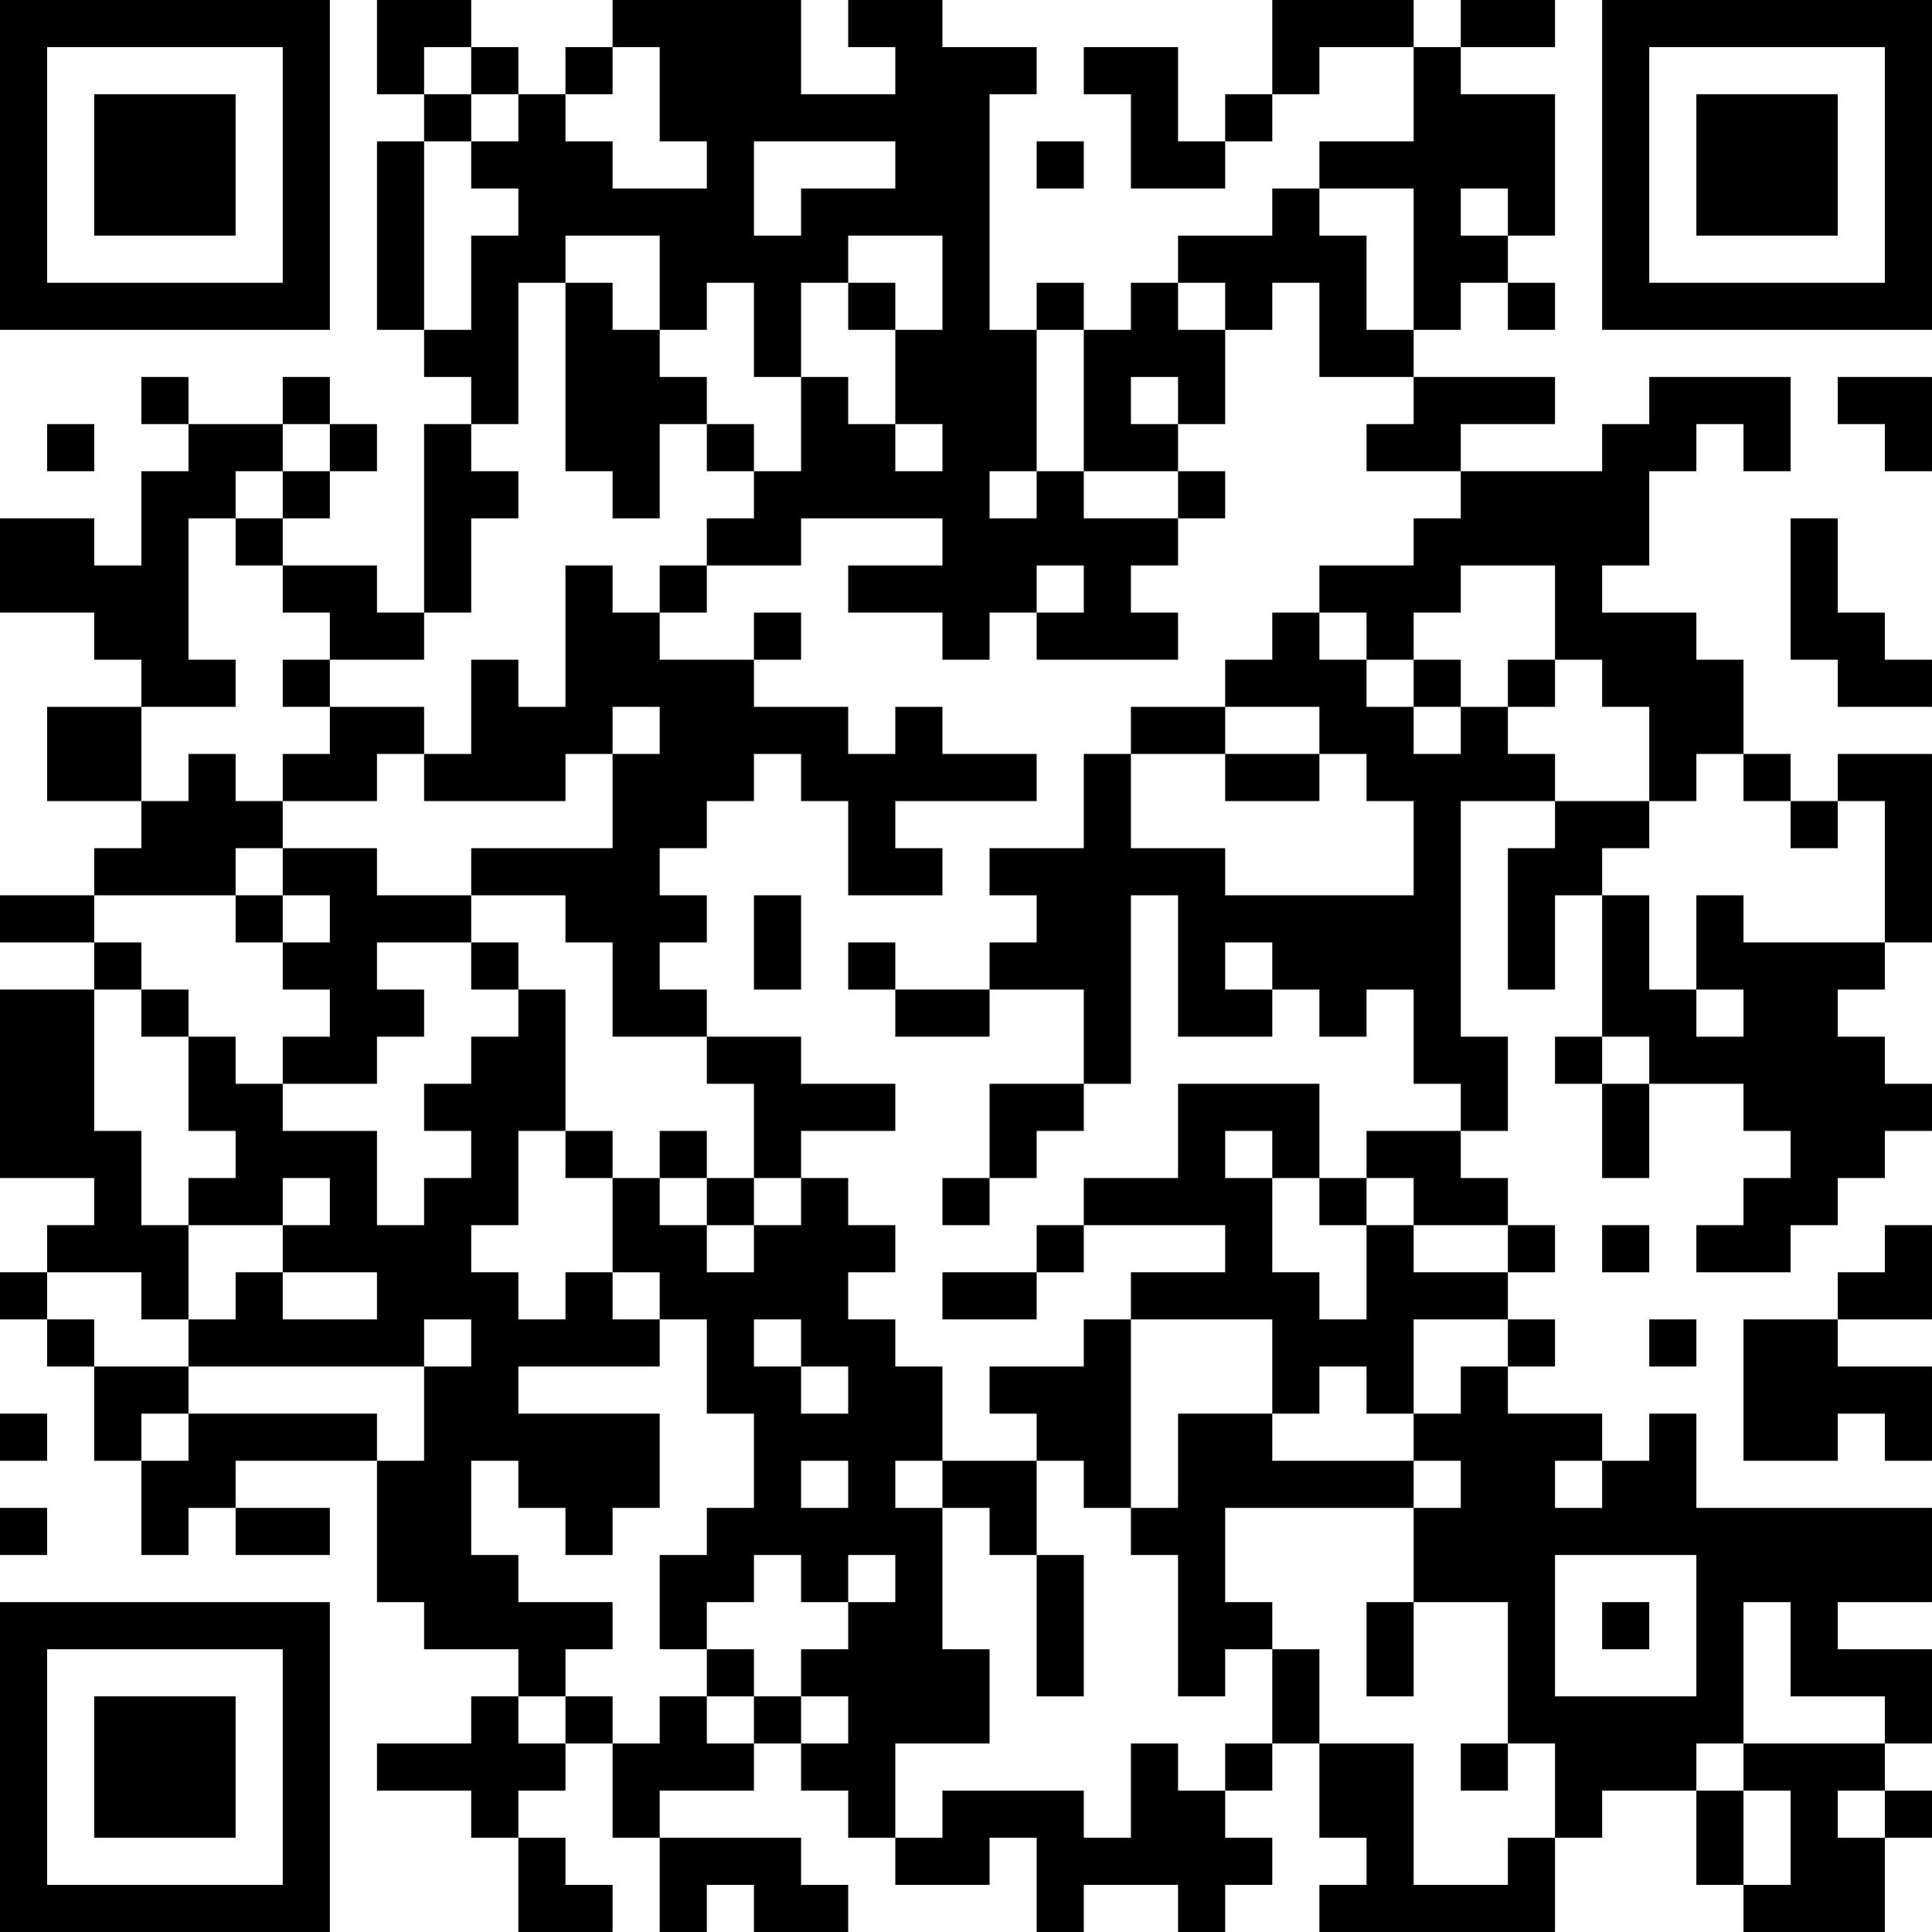 <?xml version="1.0" encoding="UTF-8"?>
<svg xmlns="http://www.w3.org/2000/svg" version="1.1" width="200" height="200" viewBox="0 0 200 200"><rect x="0" y="0" width="200" height="200" fill="#ffffff"/><g transform="scale(4.878)"><g transform="translate(0,0)"><path fill-rule="evenodd" d="M8 0L8 2L9 2L9 3L8 3L8 7L9 7L9 8L10 8L10 9L9 9L9 13L8 13L8 12L6 12L6 11L7 11L7 10L8 10L8 9L7 9L7 8L6 8L6 9L4 9L4 8L3 8L3 9L4 9L4 10L3 10L3 12L2 12L2 11L0 11L0 13L2 13L2 14L3 14L3 15L1 15L1 17L3 17L3 18L2 18L2 19L0 19L0 20L2 20L2 21L0 21L0 25L2 25L2 26L1 26L1 27L0 27L0 28L1 28L1 29L2 29L2 31L3 31L3 33L4 33L4 32L5 32L5 33L7 33L7 32L5 32L5 31L8 31L8 34L9 34L9 35L11 35L11 36L10 36L10 37L8 37L8 38L10 38L10 39L11 39L11 41L13 41L13 40L12 40L12 39L11 39L11 38L12 38L12 37L13 37L13 39L14 39L14 41L15 41L15 40L16 40L16 41L18 41L18 40L17 40L17 39L14 39L14 38L16 38L16 37L17 37L17 38L18 38L18 39L19 39L19 40L21 40L21 39L22 39L22 41L23 41L23 40L25 40L25 41L26 41L26 40L27 40L27 39L26 39L26 38L27 38L27 37L28 37L28 39L29 39L29 40L28 40L28 41L33 41L33 39L34 39L34 38L36 38L36 40L37 40L37 41L40 41L40 39L41 39L41 38L40 38L40 37L41 37L41 35L39 35L39 34L41 34L41 32L36 32L36 30L35 30L35 31L34 31L34 30L32 30L32 29L33 29L33 28L32 28L32 27L33 27L33 26L32 26L32 25L31 25L31 24L32 24L32 22L31 22L31 17L33 17L33 18L32 18L32 21L33 21L33 19L34 19L34 22L33 22L33 23L34 23L34 25L35 25L35 23L37 23L37 24L38 24L38 25L37 25L37 26L36 26L36 27L38 27L38 26L39 26L39 25L40 25L40 24L41 24L41 23L40 23L40 22L39 22L39 21L40 21L40 20L41 20L41 16L39 16L39 17L38 17L38 16L37 16L37 14L36 14L36 13L34 13L34 12L35 12L35 10L36 10L36 9L37 9L37 10L38 10L38 8L35 8L35 9L34 9L34 10L31 10L31 9L33 9L33 8L30 8L30 7L31 7L31 6L32 6L32 7L33 7L33 6L32 6L32 5L33 5L33 2L31 2L31 1L33 1L33 0L31 0L31 1L30 1L30 0L27 0L27 2L26 2L26 3L25 3L25 1L23 1L23 2L24 2L24 4L26 4L26 3L27 3L27 2L28 2L28 1L30 1L30 3L28 3L28 4L27 4L27 5L25 5L25 6L24 6L24 7L23 7L23 6L22 6L22 7L21 7L21 2L22 2L22 1L20 1L20 0L18 0L18 1L19 1L19 2L17 2L17 0L13 0L13 1L12 1L12 2L11 2L11 1L10 1L10 0ZM9 1L9 2L10 2L10 3L9 3L9 7L10 7L10 5L11 5L11 4L10 4L10 3L11 3L11 2L10 2L10 1ZM13 1L13 2L12 2L12 3L13 3L13 4L15 4L15 3L14 3L14 1ZM16 3L16 5L17 5L17 4L19 4L19 3ZM22 3L22 4L23 4L23 3ZM28 4L28 5L29 5L29 7L30 7L30 4ZM31 4L31 5L32 5L32 4ZM12 5L12 6L11 6L11 9L10 9L10 10L11 10L11 11L10 11L10 13L9 13L9 14L7 14L7 13L6 13L6 12L5 12L5 11L6 11L6 10L7 10L7 9L6 9L6 10L5 10L5 11L4 11L4 14L5 14L5 15L3 15L3 17L4 17L4 16L5 16L5 17L6 17L6 18L5 18L5 19L2 19L2 20L3 20L3 21L2 21L2 24L3 24L3 26L4 26L4 28L3 28L3 27L1 27L1 28L2 28L2 29L4 29L4 30L3 30L3 31L4 31L4 30L8 30L8 31L9 31L9 29L10 29L10 28L9 28L9 29L4 29L4 28L5 28L5 27L6 27L6 28L8 28L8 27L6 27L6 26L7 26L7 25L6 25L6 26L4 26L4 25L5 25L5 24L4 24L4 22L5 22L5 23L6 23L6 24L8 24L8 26L9 26L9 25L10 25L10 24L9 24L9 23L10 23L10 22L11 22L11 21L12 21L12 24L11 24L11 26L10 26L10 27L11 27L11 28L12 28L12 27L13 27L13 28L14 28L14 29L11 29L11 30L14 30L14 32L13 32L13 33L12 33L12 32L11 32L11 31L10 31L10 33L11 33L11 34L13 34L13 35L12 35L12 36L11 36L11 37L12 37L12 36L13 36L13 37L14 37L14 36L15 36L15 37L16 37L16 36L17 36L17 37L18 37L18 36L17 36L17 35L18 35L18 34L19 34L19 33L18 33L18 34L17 34L17 33L16 33L16 34L15 34L15 35L14 35L14 33L15 33L15 32L16 32L16 30L15 30L15 28L14 28L14 27L13 27L13 25L14 25L14 26L15 26L15 27L16 27L16 26L17 26L17 25L18 25L18 26L19 26L19 27L18 27L18 28L19 28L19 29L20 29L20 31L19 31L19 32L20 32L20 35L21 35L21 37L19 37L19 39L20 39L20 38L23 38L23 39L24 39L24 37L25 37L25 38L26 38L26 37L27 37L27 35L28 35L28 37L30 37L30 40L32 40L32 39L33 39L33 37L32 37L32 34L30 34L30 32L31 32L31 31L30 31L30 30L31 30L31 29L32 29L32 28L30 28L30 30L29 30L29 29L28 29L28 30L27 30L27 28L24 28L24 27L26 27L26 26L23 26L23 25L25 25L25 23L28 23L28 25L27 25L27 24L26 24L26 25L27 25L27 27L28 27L28 28L29 28L29 26L30 26L30 27L32 27L32 26L30 26L30 25L29 25L29 24L31 24L31 23L30 23L30 21L29 21L29 22L28 22L28 21L27 21L27 20L26 20L26 21L27 21L27 22L25 22L25 19L24 19L24 23L23 23L23 21L21 21L21 20L22 20L22 19L21 19L21 18L23 18L23 16L24 16L24 18L26 18L26 19L30 19L30 17L29 17L29 16L28 16L28 15L26 15L26 14L27 14L27 13L28 13L28 14L29 14L29 15L30 15L30 16L31 16L31 15L32 15L32 16L33 16L33 17L35 17L35 18L34 18L34 19L35 19L35 21L36 21L36 22L37 22L37 21L36 21L36 19L37 19L37 20L40 20L40 17L39 17L39 18L38 18L38 17L37 17L37 16L36 16L36 17L35 17L35 15L34 15L34 14L33 14L33 12L31 12L31 13L30 13L30 14L29 14L29 13L28 13L28 12L30 12L30 11L31 11L31 10L29 10L29 9L30 9L30 8L28 8L28 6L27 6L27 7L26 7L26 6L25 6L25 7L26 7L26 9L25 9L25 8L24 8L24 9L25 9L25 10L23 10L23 7L22 7L22 10L21 10L21 11L22 11L22 10L23 10L23 11L25 11L25 12L24 12L24 13L25 13L25 14L22 14L22 13L23 13L23 12L22 12L22 13L21 13L21 14L20 14L20 13L18 13L18 12L20 12L20 11L17 11L17 12L15 12L15 11L16 11L16 10L17 10L17 8L18 8L18 9L19 9L19 10L20 10L20 9L19 9L19 7L20 7L20 5L18 5L18 6L17 6L17 8L16 8L16 6L15 6L15 7L14 7L14 5ZM12 6L12 10L13 10L13 11L14 11L14 9L15 9L15 10L16 10L16 9L15 9L15 8L14 8L14 7L13 7L13 6ZM18 6L18 7L19 7L19 6ZM39 8L39 9L40 9L40 10L41 10L41 8ZM1 9L1 10L2 10L2 9ZM25 10L25 11L26 11L26 10ZM38 11L38 14L39 14L39 15L41 15L41 14L40 14L40 13L39 13L39 11ZM12 12L12 15L11 15L11 14L10 14L10 16L9 16L9 15L7 15L7 14L6 14L6 15L7 15L7 16L6 16L6 17L8 17L8 16L9 16L9 17L12 17L12 16L13 16L13 18L10 18L10 19L8 19L8 18L6 18L6 19L5 19L5 20L6 20L6 21L7 21L7 22L6 22L6 23L8 23L8 22L9 22L9 21L8 21L8 20L10 20L10 21L11 21L11 20L10 20L10 19L12 19L12 20L13 20L13 22L15 22L15 23L16 23L16 25L15 25L15 24L14 24L14 25L15 25L15 26L16 26L16 25L17 25L17 24L19 24L19 23L17 23L17 22L15 22L15 21L14 21L14 20L15 20L15 19L14 19L14 18L15 18L15 17L16 17L16 16L17 16L17 17L18 17L18 19L20 19L20 18L19 18L19 17L22 17L22 16L20 16L20 15L19 15L19 16L18 16L18 15L16 15L16 14L17 14L17 13L16 13L16 14L14 14L14 13L15 13L15 12L14 12L14 13L13 13L13 12ZM30 14L30 15L31 15L31 14ZM32 14L32 15L33 15L33 14ZM13 15L13 16L14 16L14 15ZM24 15L24 16L26 16L26 17L28 17L28 16L26 16L26 15ZM6 19L6 20L7 20L7 19ZM16 19L16 21L17 21L17 19ZM18 20L18 21L19 21L19 22L21 22L21 21L19 21L19 20ZM3 21L3 22L4 22L4 21ZM34 22L34 23L35 23L35 22ZM21 23L21 25L20 25L20 26L21 26L21 25L22 25L22 24L23 24L23 23ZM12 24L12 25L13 25L13 24ZM28 25L28 26L29 26L29 25ZM22 26L22 27L20 27L20 28L22 28L22 27L23 27L23 26ZM34 26L34 27L35 27L35 26ZM40 26L40 27L39 27L39 28L37 28L37 31L39 31L39 30L40 30L40 31L41 31L41 29L39 29L39 28L41 28L41 26ZM16 28L16 29L17 29L17 30L18 30L18 29L17 29L17 28ZM23 28L23 29L21 29L21 30L22 30L22 31L20 31L20 32L21 32L21 33L22 33L22 36L23 36L23 33L22 33L22 31L23 31L23 32L24 32L24 33L25 33L25 36L26 36L26 35L27 35L27 34L26 34L26 32L30 32L30 31L27 31L27 30L25 30L25 32L24 32L24 28ZM35 28L35 29L36 29L36 28ZM0 30L0 31L1 31L1 30ZM17 31L17 32L18 32L18 31ZM33 31L33 32L34 32L34 31ZM0 32L0 33L1 33L1 32ZM33 33L33 36L36 36L36 33ZM29 34L29 36L30 36L30 34ZM34 34L34 35L35 35L35 34ZM37 34L37 37L36 37L36 38L37 38L37 40L38 40L38 38L37 38L37 37L40 37L40 36L38 36L38 34ZM15 35L15 36L16 36L16 35ZM31 37L31 38L32 38L32 37ZM39 38L39 39L40 39L40 38ZM0 0L0 7L7 7L7 0ZM1 1L1 6L6 6L6 1ZM2 2L2 5L5 5L5 2ZM34 0L34 7L41 7L41 0ZM35 1L35 6L40 6L40 1ZM36 2L36 5L39 5L39 2ZM0 34L0 41L7 41L7 34ZM1 35L1 40L6 40L6 35ZM2 36L2 39L5 39L5 36Z" fill="#000000"/></g></g></svg>
